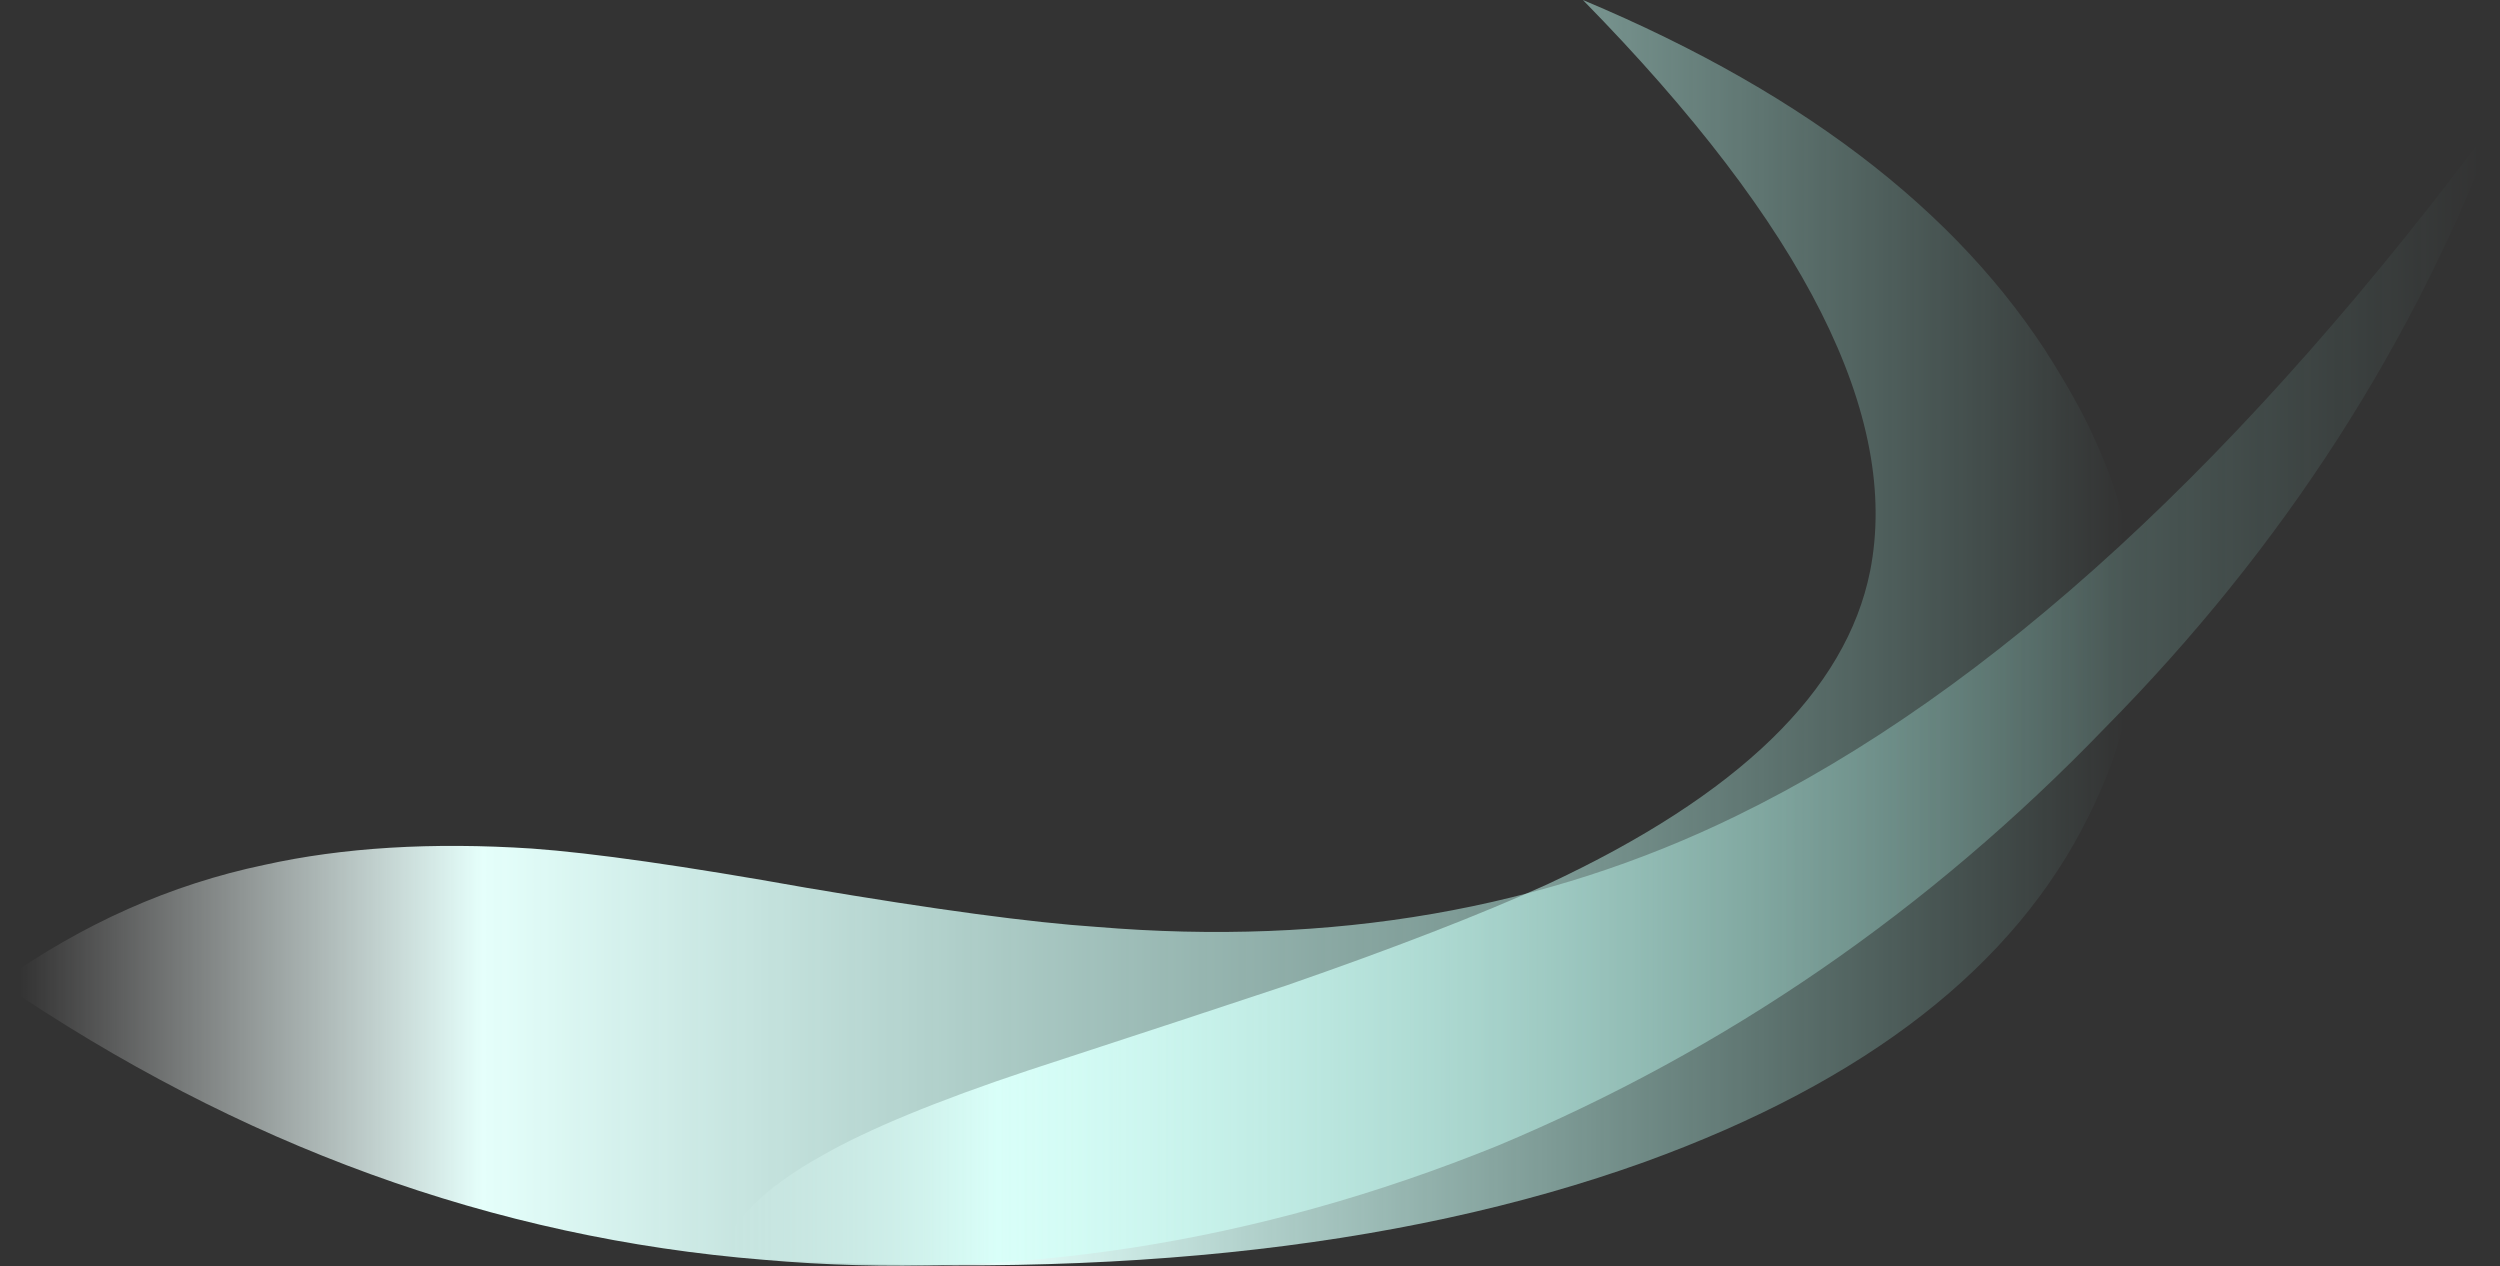 <?xml version="1.0" encoding="UTF-8" standalone="no"?>
<svg xmlns:ffdec="https://www.free-decompiler.com/flash" xmlns:xlink="http://www.w3.org/1999/xlink" ffdec:objectType="shape" height="19.4px" width="38.3px" xmlns="http://www.w3.org/2000/svg">
  <rect width="100%" height="100%" fill="#333333" stroke="none"/>
  <g transform="matrix(1.0, 0.0, 0.0, 1.0, 19.15, 19.4)">
    <path d="M0.55 -4.3 Q3.0 -5.15 4.55 -5.85 8.95 -7.9 9.5 -10.65 10.2 -14.2 5.1 -19.4 10.35 -17.2 12.45 -13.6 14.5 -10.2 12.85 -6.9 11.15 -3.45 6.05 -1.6 0.35 0.45 -8.1 -0.15 -7.9 -0.95 -6.55 -1.7 -5.5 -2.3 -3.4 -3.0 -0.8 -3.85 0.55 -4.3" fill="url(#gradient0)" fill-rule="evenodd" stroke="none"/>
    <path d="M19.15 -17.65 Q17.2 -12.4 13.1 -8.25 9.05 -4.05 3.8 -1.85 -1.75 0.4 -7.45 -0.1 -13.65 -0.6 -19.15 -4.35 -17.25 -5.7 -15.1 -6.15 -13.3 -6.55 -11.0 -6.4 -9.6 -6.3 -6.8 -5.8 -3.85 -5.3 -2.35 -5.2 3.05 -4.75 7.45 -6.9 13.3 -9.75 19.15 -17.65" fill="url(#gradient1)" fill-rule="evenodd" stroke="none"/>
  </g>
  <defs>
    <linearGradient gradientTransform="matrix(-0.013, 0.0, 0.0, -0.012, 2.75, -9.7)" gradientUnits="userSpaceOnUse" id="gradient0" spreadMethod="pad" x1="-819.2" x2="819.2">
      <stop offset="0.0" stop-color="#a6ffef" stop-opacity="0.0"/>
      <stop offset="0.812" stop-color="#e5fffb"/>
      <stop offset="1.0" stop-color="#ffffff" stop-opacity="0.0"/>
    </linearGradient>
    <linearGradient gradientTransform="matrix(-0.023, 0.0, 0.0, -0.011, 0.0, -8.8)" gradientUnits="userSpaceOnUse" id="gradient1" spreadMethod="pad" x1="-819.2" x2="819.2">
      <stop offset="0.0" stop-color="#a6ffef" stop-opacity="0.0"/>
      <stop offset="0.812" stop-color="#e5fffb"/>
      <stop offset="1.0" stop-color="#ffffff" stop-opacity="0.0"/>
    </linearGradient>
  </defs>
</svg>
